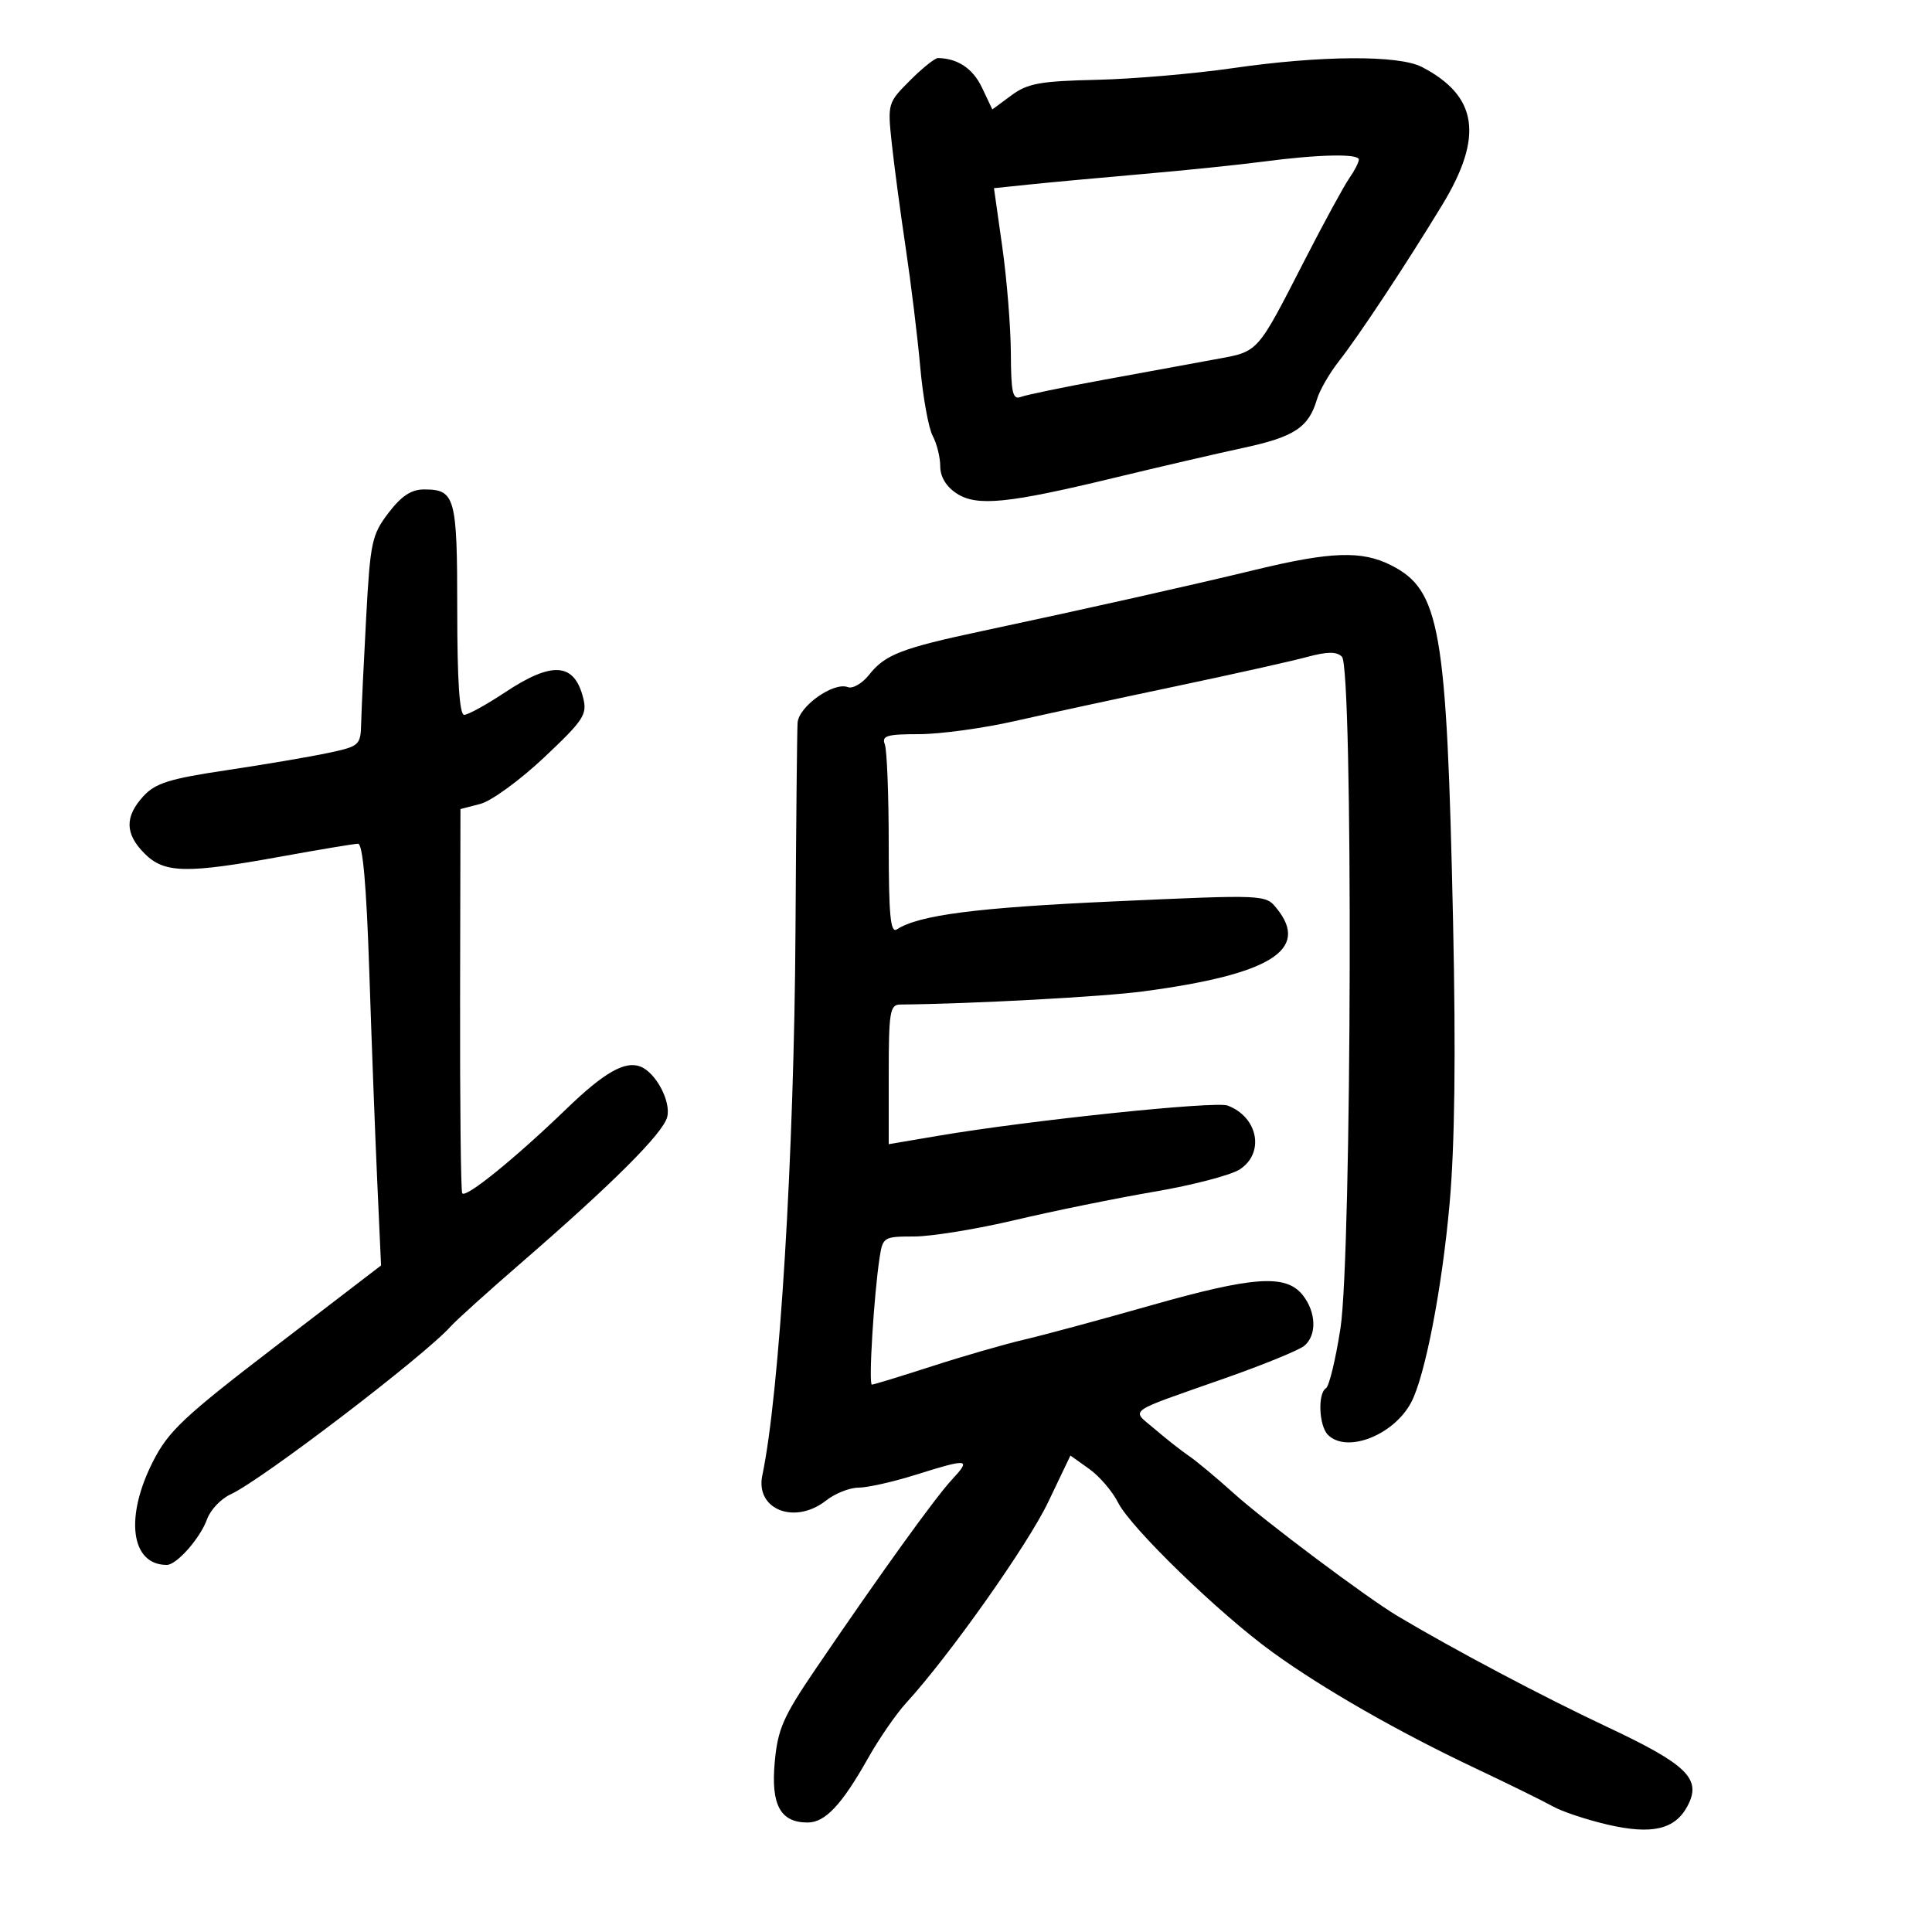 <svg xmlns="http://www.w3.org/2000/svg" width="300" height="300" viewBox="0 0 300 300" version="1.1">
	<path d="M 141.302 12.498 C 137.849 15.951, 137.812 16.078, 138.473 22.248 C 138.842 25.687, 139.816 33, 140.639 38.500 C 141.461 44, 142.477 52.325, 142.895 57 C 143.314 61.675, 144.184 66.483, 144.828 67.684 C 145.473 68.886, 146 71.013, 146 72.411 C 146 74.028, 146.921 75.558, 148.531 76.613 C 151.688 78.681, 156.461 78.202, 173.290 74.130 C 180.006 72.505, 188.943 70.433, 193.151 69.526 C 201 67.833, 203.216 66.363, 204.498 62 C 204.902 60.625, 206.417 57.988, 207.866 56.140 C 211.022 52.115, 218.356 41.024, 223.949 31.818 C 230.399 21.201, 229.475 14.919, 220.800 10.405 C 217.190 8.527, 205.114 8.600, 191.424 10.582 C 185.416 11.452, 175.886 12.268, 170.248 12.395 C 161.499 12.593, 159.562 12.948, 157.043 14.810 L 154.090 16.993 152.478 13.596 C 151.081 10.651, 148.714 9.063, 145.650 9.014 C 145.183 9.006, 143.226 10.574, 141.302 12.498 M 196 25.114 C 192.425 25.587, 184.100 26.444, 177.500 27.018 C 170.900 27.593, 162.990 28.323, 159.922 28.641 L 154.344 29.219 155.637 38.360 C 156.348 43.387, 156.945 50.811, 156.965 54.857 C 156.994 60.990, 157.251 62.118, 158.506 61.636 C 159.335 61.318, 165.072 60.131, 171.256 58.997 C 177.440 57.864, 185.248 56.431, 188.606 55.813 C 195.556 54.535, 195.025 55.124, 202.720 40.140 C 205.646 34.443, 208.706 28.830, 209.520 27.668 C 210.334 26.506, 211 25.205, 211 24.777 C 211 23.824, 204.675 23.966, 196 25.114 M 60.321 79.646 C 57.736 83.035, 57.492 84.178, 56.857 95.896 C 56.481 102.828, 56.134 110.150, 56.087 112.167 C 56.002 115.741, 55.872 115.862, 50.989 116.909 C 48.232 117.500, 41.145 118.706, 35.239 119.588 C 26.275 120.927, 24.128 121.599, 22.250 123.652 C 19.341 126.832, 19.402 129.493, 22.455 132.545 C 25.518 135.609, 28.899 135.684, 43.581 133.015 C 49.586 131.924, 54.993 131.024, 55.595 131.015 C 56.330 131.005, 56.903 137.489, 57.339 150.750 C 57.696 161.613, 58.255 176.350, 58.580 183.500 L 59.170 196.500 42.835 209.019 C 28.525 219.985, 26.159 222.208, 23.750 226.948 C 19.336 235.633, 20.320 243, 25.895 243 C 27.437 243, 31.090 238.851, 32.158 235.888 C 32.676 234.451, 34.315 232.722, 35.800 232.046 C 40.555 229.881, 65.921 210.524, 70 205.948 C 70.825 205.022, 75.775 200.560, 81 196.033 C 95.197 183.730, 102.972 175.959, 103.604 173.440 C 104.214 171.009, 101.828 166.532, 99.431 165.612 C 97.034 164.692, 93.795 166.545, 87.976 172.165 C 79.955 179.912, 72.212 186.177, 71.770 185.279 C 71.559 184.850, 71.412 171.255, 71.443 155.066 L 71.500 125.631 74.598 124.826 C 76.302 124.384, 80.751 121.142, 84.485 117.622 C 90.639 111.821, 91.206 110.957, 90.557 108.372 C 89.180 102.886, 85.756 102.640, 78.434 107.500 C 75.534 109.425, 72.675 111, 72.081 111 C 71.351 111, 71 105.710, 71 94.700 C 71 77.137, 70.687 76, 65.851 76 C 63.863 76, 62.332 77.010, 60.321 79.646 M 195 88.460 C 184.886 90.909, 168.853 94.503, 152.500 97.989 C 139.997 100.653, 137.423 101.647, 134.983 104.749 C 133.911 106.112, 132.410 106.988, 131.647 106.695 C 129.431 105.845, 124.019 109.690, 123.848 112.235 C 123.765 113.481, 123.619 128, 123.523 144.500 C 123.322 179.157, 121.058 216.339, 118.373 229.092 C 117.256 234.398, 123.408 236.826, 128.273 233 C 129.671 231.900, 131.942 231, 133.319 231 C 134.695 231, 138.674 230.106, 142.161 229.013 C 150.419 226.424, 150.856 226.481, 147.822 229.750 C 145.171 232.607, 136.709 244.360, 126.668 259.131 C 121.594 266.595, 120.767 268.483, 120.297 273.662 C 119.697 280.274, 121.186 283, 125.397 283 C 128.133 283, 130.696 280.274, 134.797 273 C 136.503 269.975, 139.159 266.124, 140.699 264.443 C 147.386 257.145, 159.568 239.919, 162.752 233.258 L 166.214 226.016 169.122 228.087 C 170.722 229.226, 172.746 231.585, 173.620 233.329 C 175.590 237.258, 189.405 250.634, 197.626 256.573 C 205.539 262.289, 217.068 268.888, 229 274.531 C 234.225 277.002, 239.681 279.685, 241.124 280.494 C 242.568 281.303, 246.393 282.577, 249.624 283.326 C 256.500 284.919, 260.077 284.094, 262.018 280.467 C 264.288 276.225, 262.058 274.031, 249.450 268.104 C 239.610 263.478, 225.837 256.191, 217.049 250.959 C 212.281 248.121, 196.434 236.253, 191.609 231.906 C 188.919 229.483, 185.769 226.857, 184.609 226.071 C 183.449 225.285, 181.065 223.410, 179.311 221.905 C 175.622 218.739, 174.523 219.532, 190.277 213.991 C 196.204 211.906, 201.717 209.650, 202.527 208.978 C 204.515 207.327, 204.385 203.697, 202.243 201.051 C 199.633 197.828, 194.547 198.194, 178.500 202.759 C 170.800 204.949, 162.025 207.319, 159 208.024 C 155.975 208.729, 149.542 210.587, 144.704 212.153 C 139.866 213.719, 135.673 215, 135.385 215 C 134.847 215, 135.699 201.034, 136.590 195.250 C 137.076 192.097, 137.236 192, 141.957 192 C 144.633 192, 151.699 190.848, 157.660 189.439 C 163.620 188.031, 173.344 186.052, 179.269 185.041 C 185.194 184.030, 191.157 182.472, 192.521 181.578 C 196.422 179.022, 195.350 173.447, 190.616 171.668 C 188.702 170.949, 159.885 173.958, 145.750 176.354 L 138 177.668 138 166.834 C 138 157.189, 138.192 155.998, 139.750 155.984 C 150.901 155.879, 171.160 154.784, 177.500 153.944 C 197.265 151.323, 203.453 147.482, 198.250 141.063 C 196.501 138.906, 196.484 138.905, 173 139.967 C 151.634 140.933, 142.734 142.080, 139.250 144.316 C 138.271 144.944, 138 142.084, 138 131.141 C 138 123.453, 137.727 116.452, 137.393 115.582 C 136.882 114.249, 137.718 114, 142.694 114 C 145.943 114, 152.629 113.089, 157.551 111.975 C 162.473 110.861, 173.700 108.434, 182.500 106.582 C 191.300 104.730, 200.470 102.684, 202.877 102.035 C 206.114 101.162, 207.547 101.147, 208.377 101.977 C 210.119 103.718, 209.917 194.806, 208.146 206.255 C 207.401 211.071, 206.389 215.260, 205.896 215.564 C 204.589 216.372, 204.800 221.400, 206.200 222.800 C 209.111 225.711, 216.383 222.890, 219.112 217.791 C 221.270 213.758, 223.919 200.078, 225.093 186.897 C 225.903 177.810, 226.075 163.687, 225.629 143 C 224.646 97.435, 223.628 91.617, 215.966 87.752 C 211.463 85.480, 206.638 85.643, 195 88.460" stroke="none" fill="black" fill-rule="evenodd"/>
</svg>